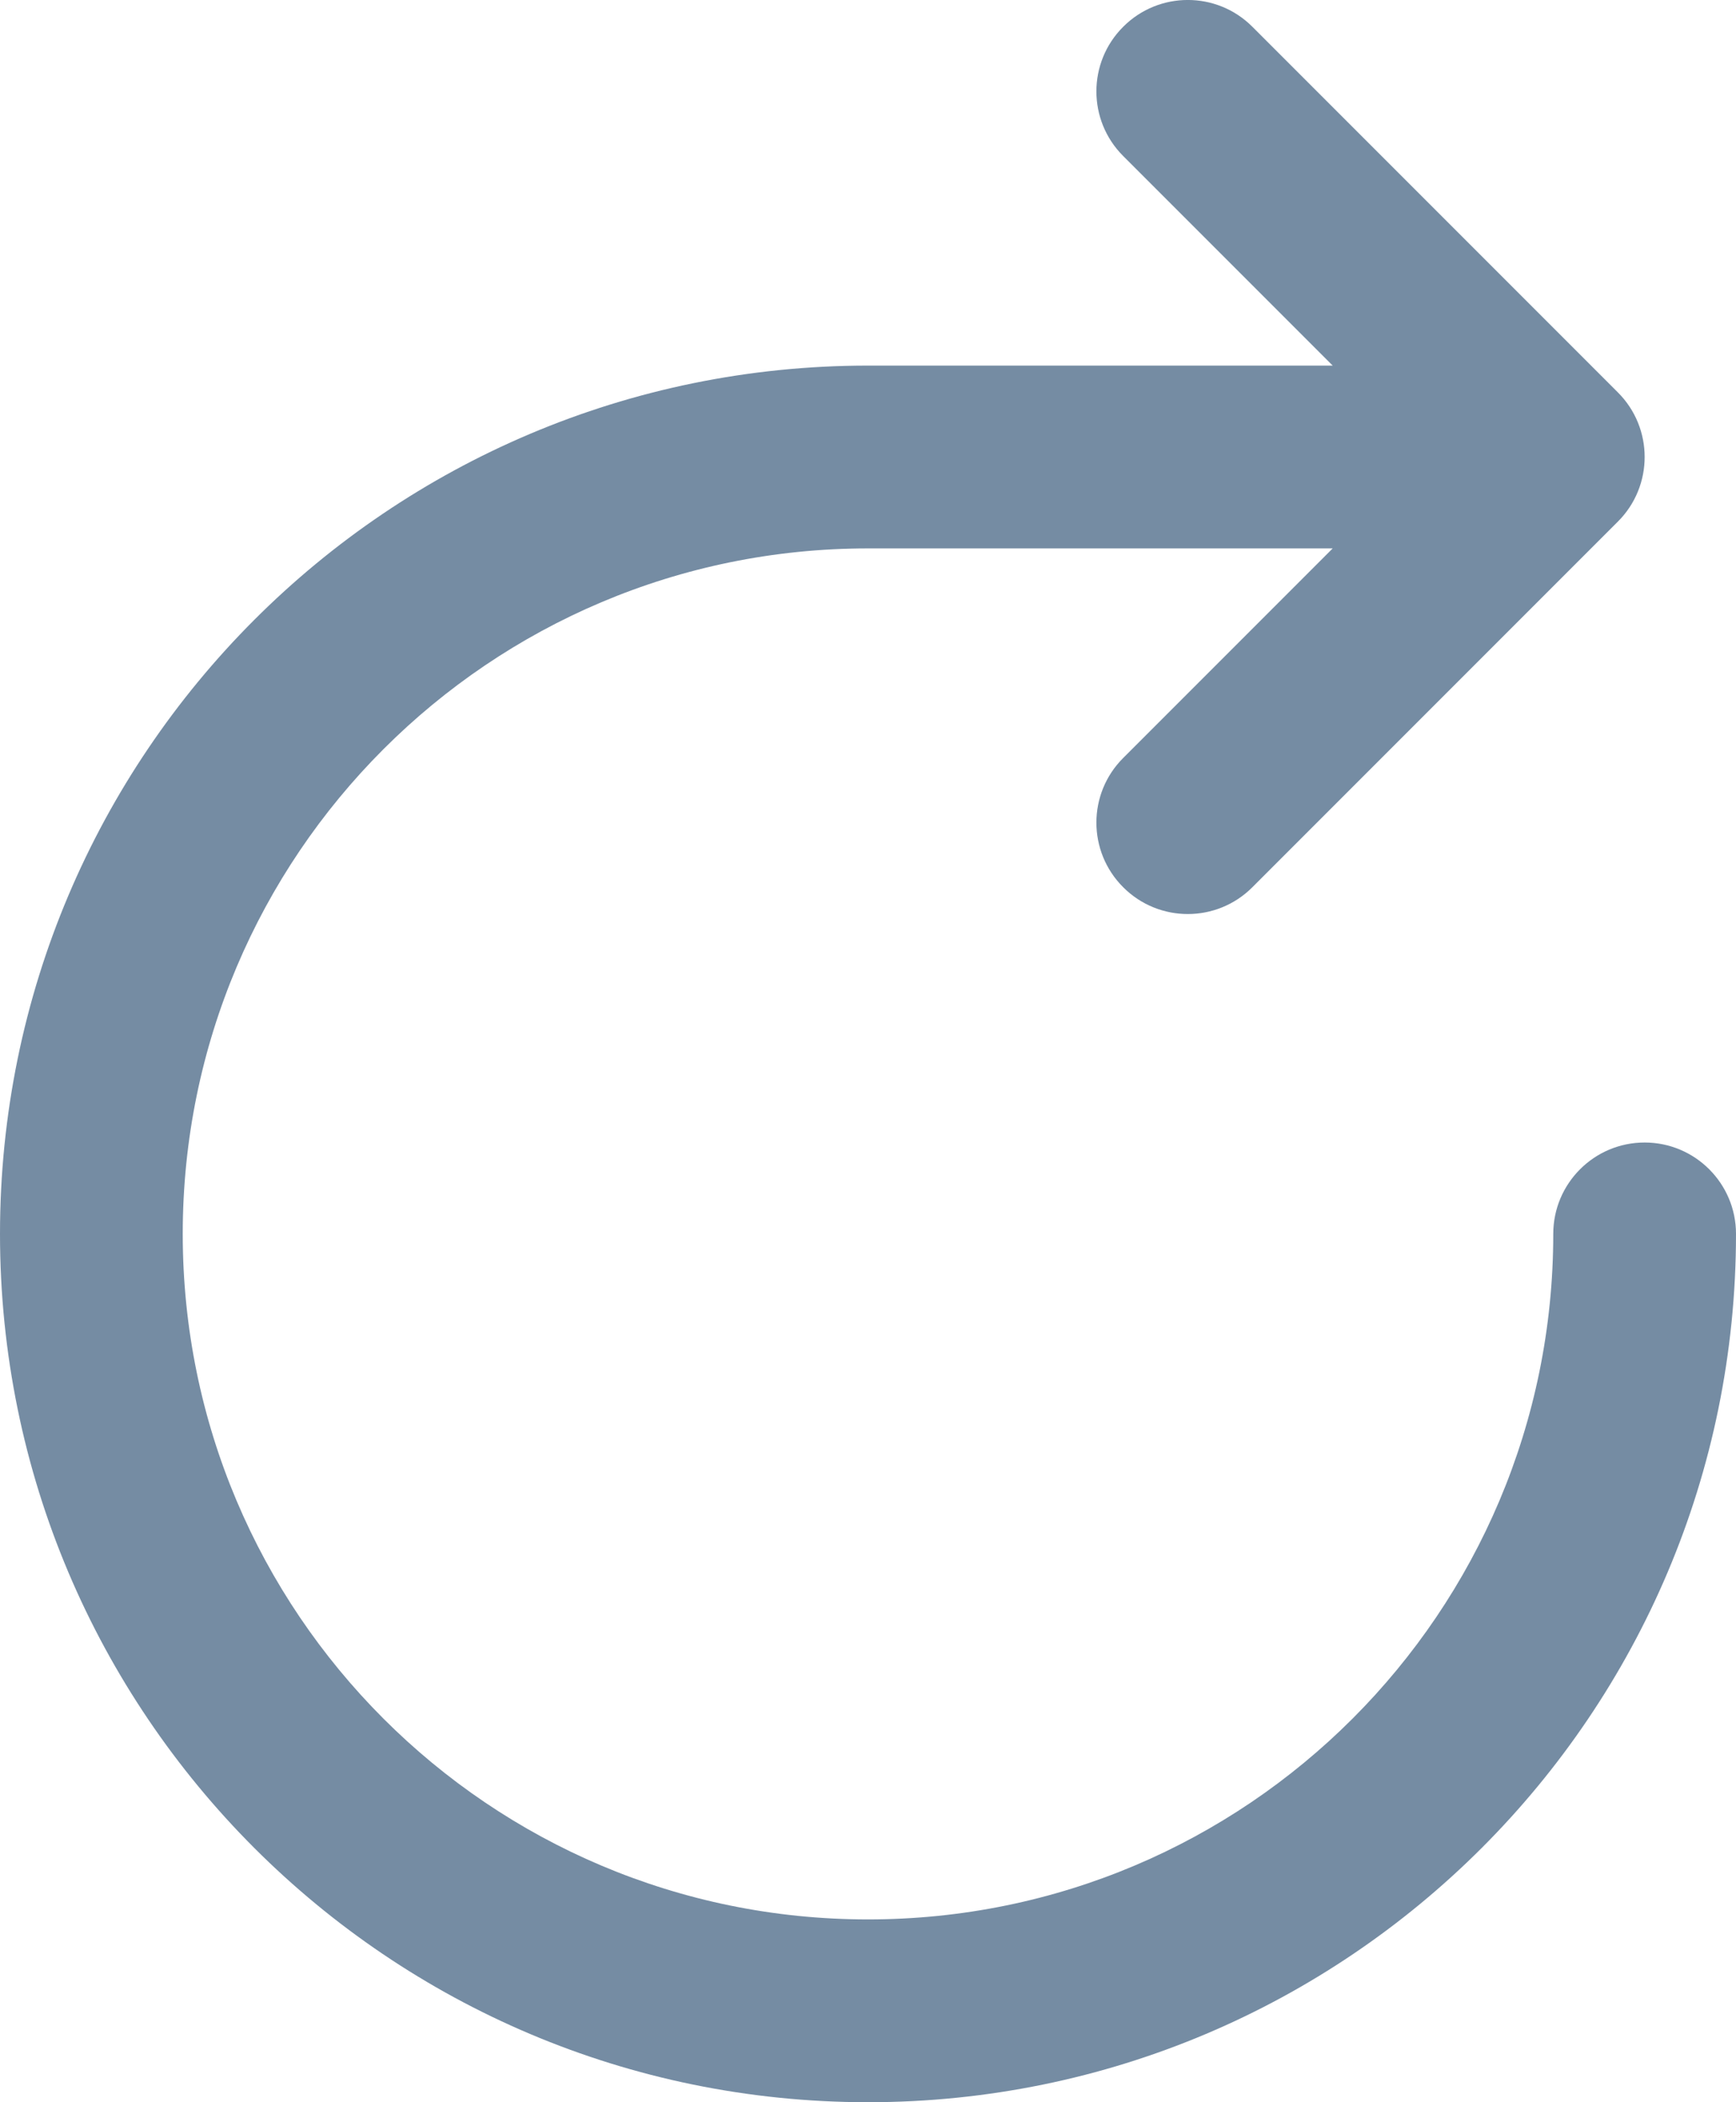 <svg id="meteor-icon-kit__regular-redo" viewBox="0 0 19 23" fill="none" xmlns="http://www.w3.org/2000/svg"><path fill-rule="evenodd" clip-rule="evenodd" d="M14.586 6H9.5C5.358 6 2 9.358 2 13.5C2 17.642 5.358 21 9.5 21C13.642 21 17 17.642 17 13.5C17 12.948 17.448 12.5 18 12.5C18.552 12.5 19 12.948 19 13.5C19 18.747 14.747 23 9.5 23C4.253 23 0 18.747 0 13.5C0 8.253 4.253 4 9.5 4H14.586L12.293 1.707C11.902 1.317 11.902 0.683 12.293 0.293C12.683 -0.098 13.317 -0.098 13.707 0.293L17.707 4.293C18.098 4.683 18.098 5.317 17.707 5.707L13.707 9.707C13.317 10.098 12.683 10.098 12.293 9.707C11.902 9.317 11.902 8.683 12.293 8.293L14.586 6z" fill="#758CA3"/></svg>